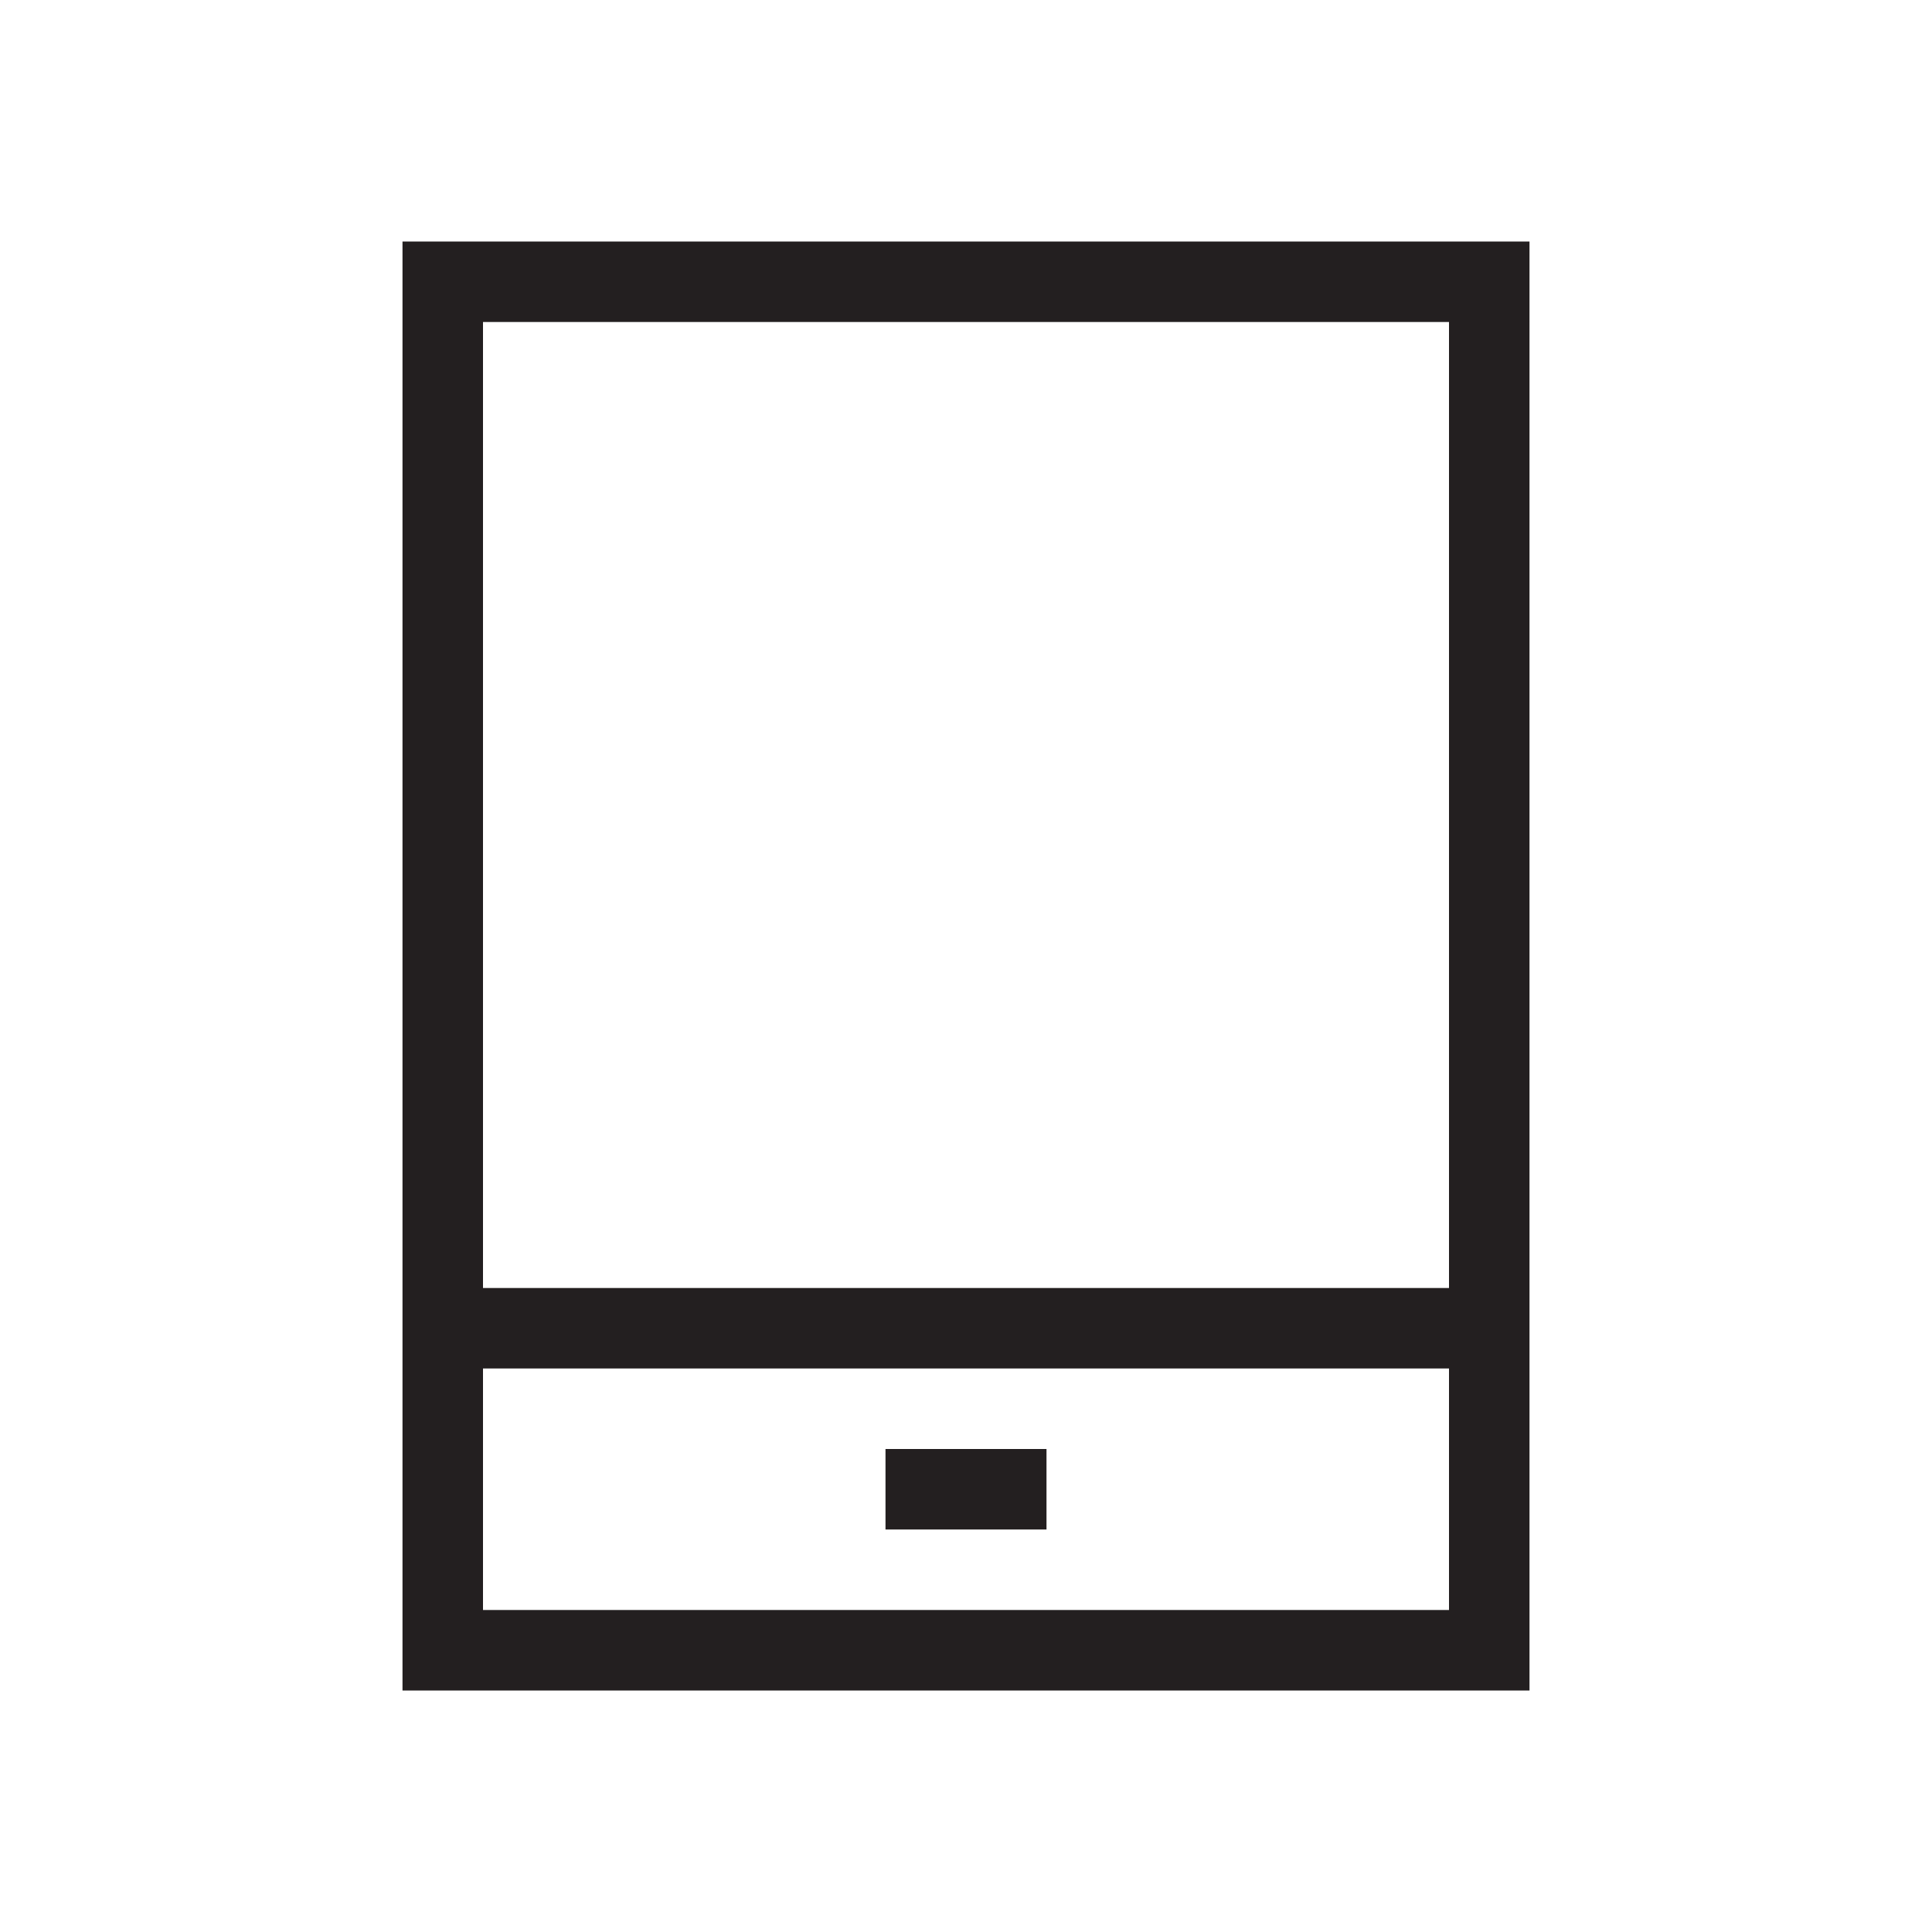 <?xml version="1.0" encoding="utf-8"?>
<!-- Generator: Adobe Illustrator 20.0.0, SVG Export Plug-In . SVG Version: 6.00 Build 0)  -->
<svg version="1.1" id="eds-icon--screen-medium_svg"
	 xmlns="http://www.w3.org/2000/svg" xmlns:xlink="http://www.w3.org/1999/xlink" x="0px" y="0px" viewBox="0 0 24 24"
	 enable-background="new 0 0 24 24" xml:space="preserve">
<path id="eds-icon--screen-medium_base" fill-rule="evenodd" clip-rule="evenodd" fill="#231F20" d="M6,20h12v-3H6
	V20z M6,16h12V4H6V16z M5,3v13v1v4h14V3H5z"/>
<rect id="eds-icon--screen-medium_dash" x="11" y="18" fill-rule="evenodd" clip-rule="evenodd" fill="#231F20" width="2" height="1"/>
</svg>
